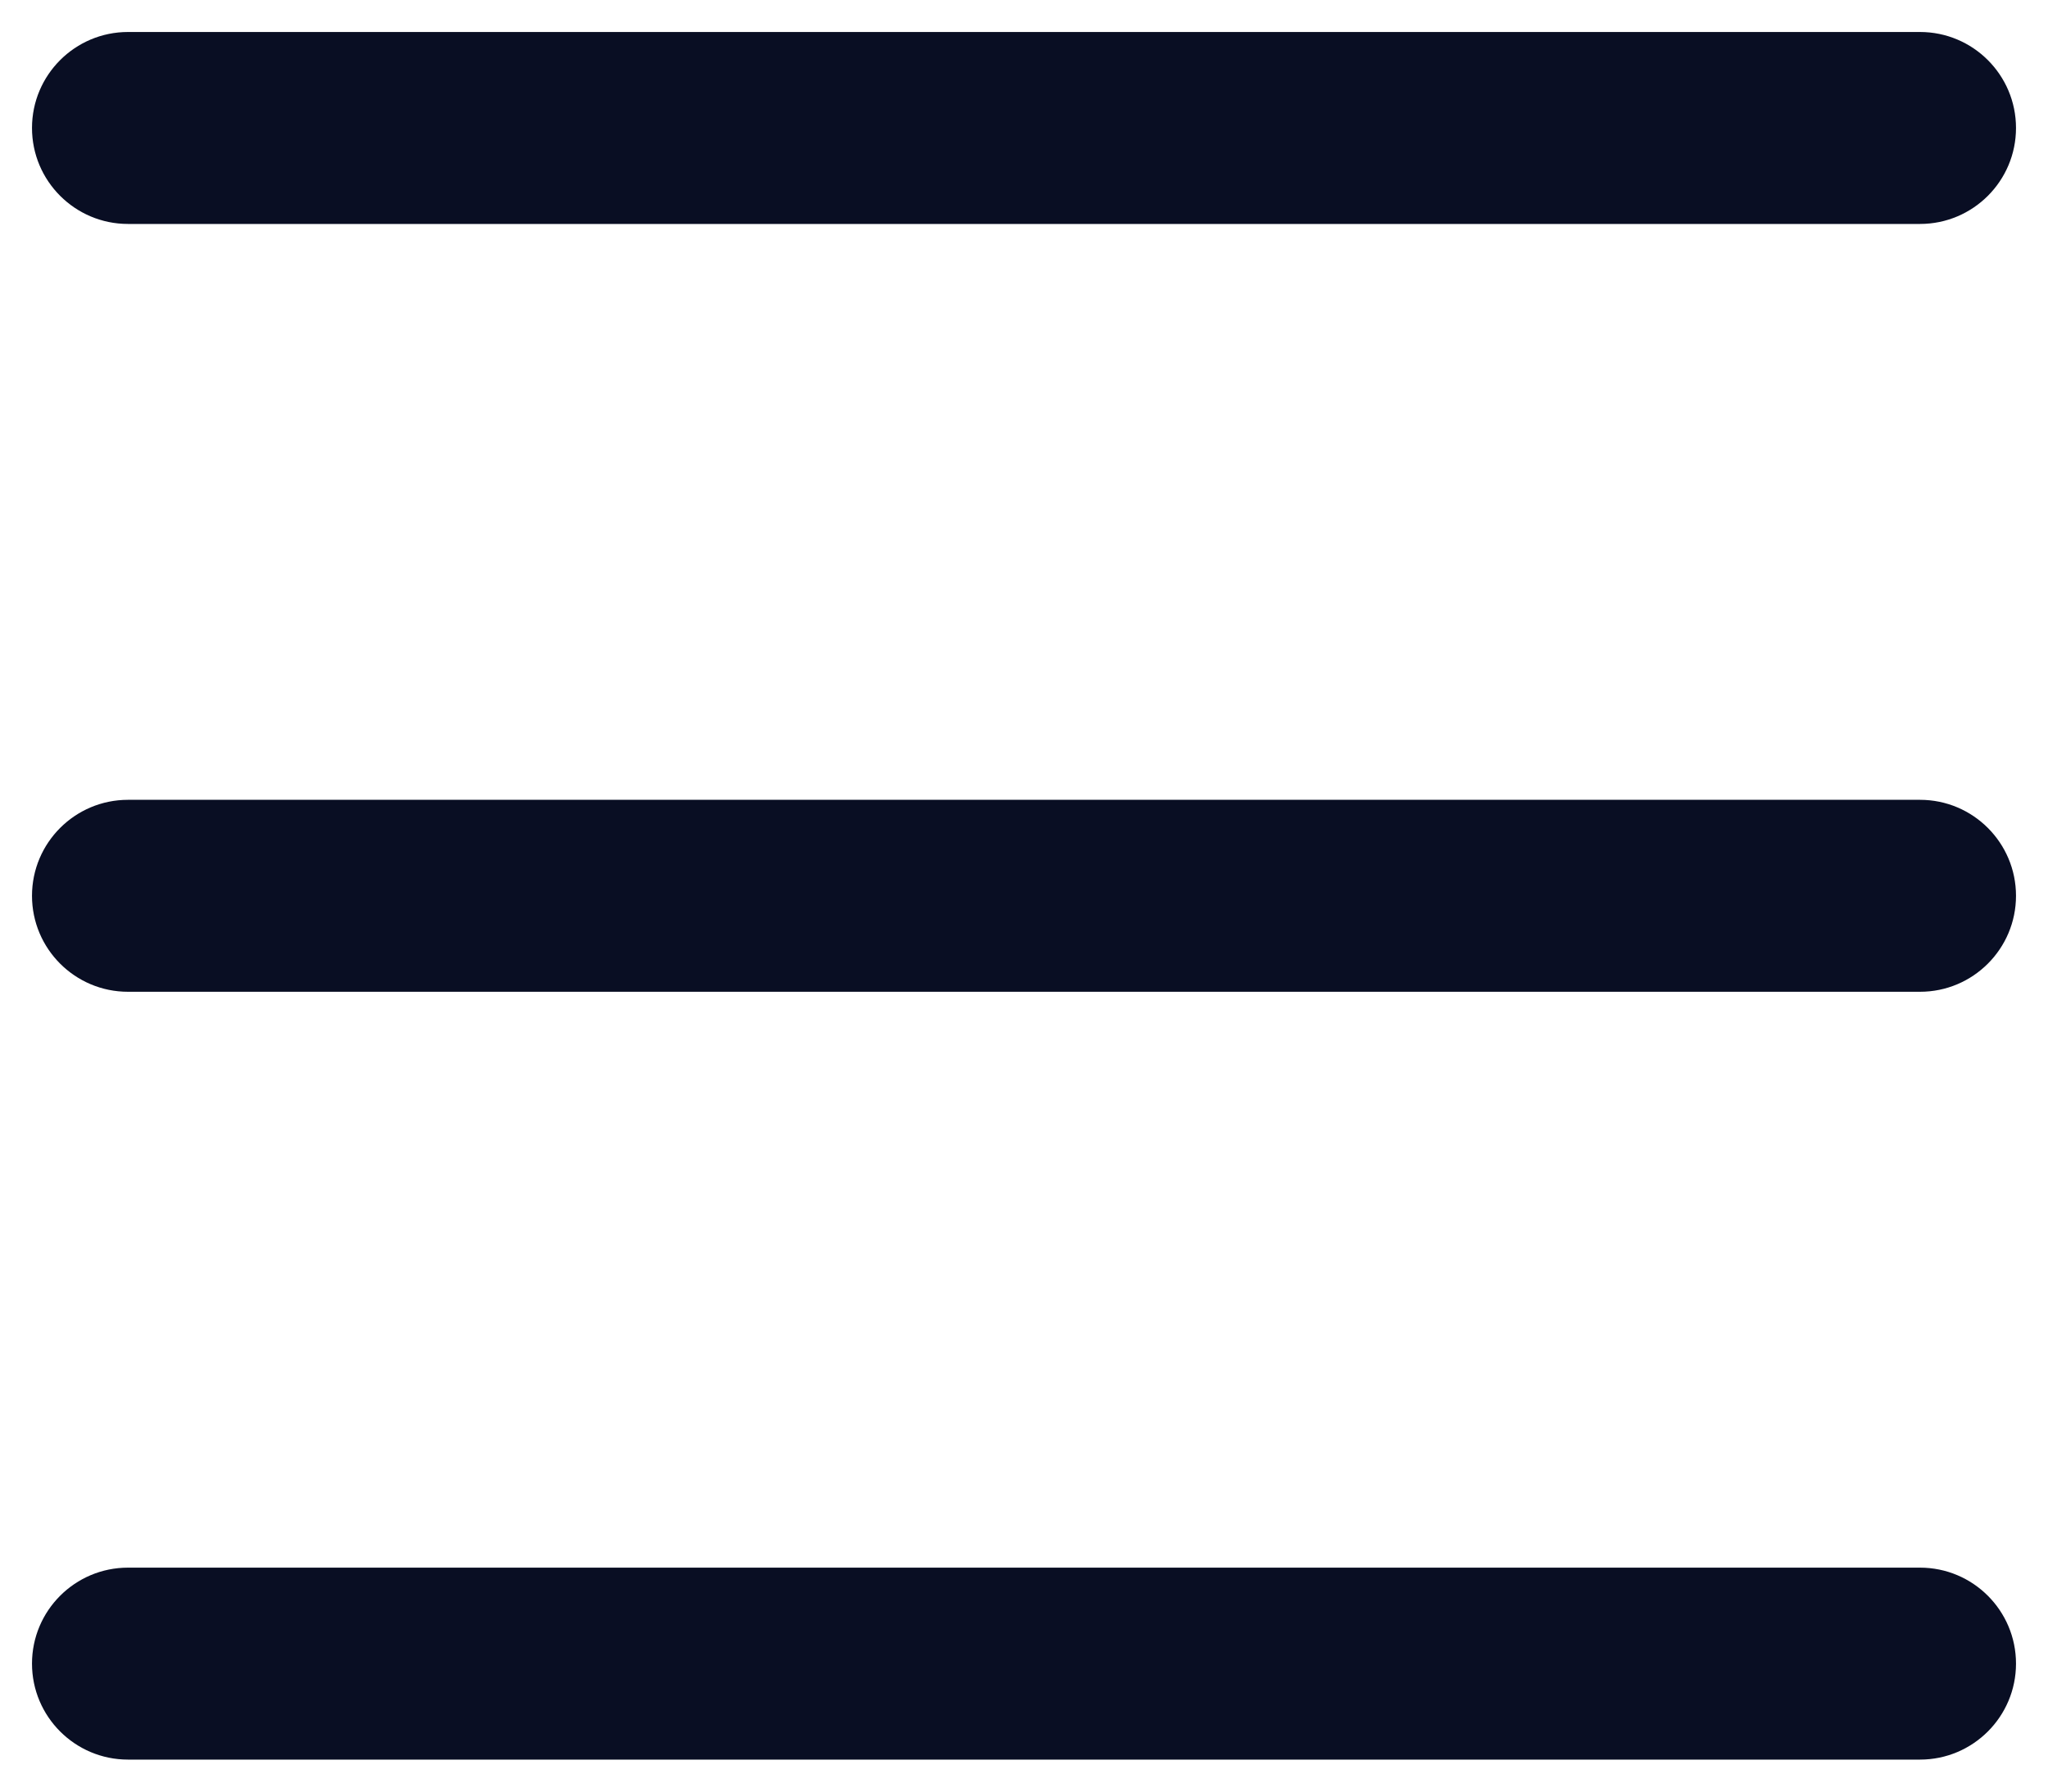 <svg width="32" height="28" viewBox="0 0 32 28" fill="none" xmlns="http://www.w3.org/2000/svg" xmlns:xlink="http://www.w3.org/1999/xlink">
<path d="M2,0.5C1.172,0.5 0.5,1.172 0.5,2C0.5,2.828 1.172,3.5 2,3.5L2,0.5ZM30,3.5C30.828,3.5 31.5,2.828 31.5,2C31.5,1.172 30.828,0.5 30,0.5L30,3.5ZM2,12.5C1.172,12.5 0.5,13.172 0.5,14C0.5,14.828 1.172,15.5 2,15.5L2,12.5ZM30,15.5C30.828,15.5 31.5,14.828 31.5,14C31.5,13.172 30.828,12.5 30,12.5L30,15.5ZM2,24.5C1.172,24.5 0.5,25.172 0.5,26C0.5,26.828 1.172,27.5 2,27.5L2,24.5ZM30,27.5C30.828,27.5 31.5,26.828 31.5,26C31.5,25.172 30.828,24.5 30,24.5L30,27.5ZM2,3.5L30,3.5L30,0.5L2,0.5L2,3.5ZM2,15.5L30,15.5L30,12.5L2,12.5L2,15.5ZM2,27.5L30,27.5L30,24.5L2,24.5L2,27.5Z" fill="#090E23"/>
</svg>

